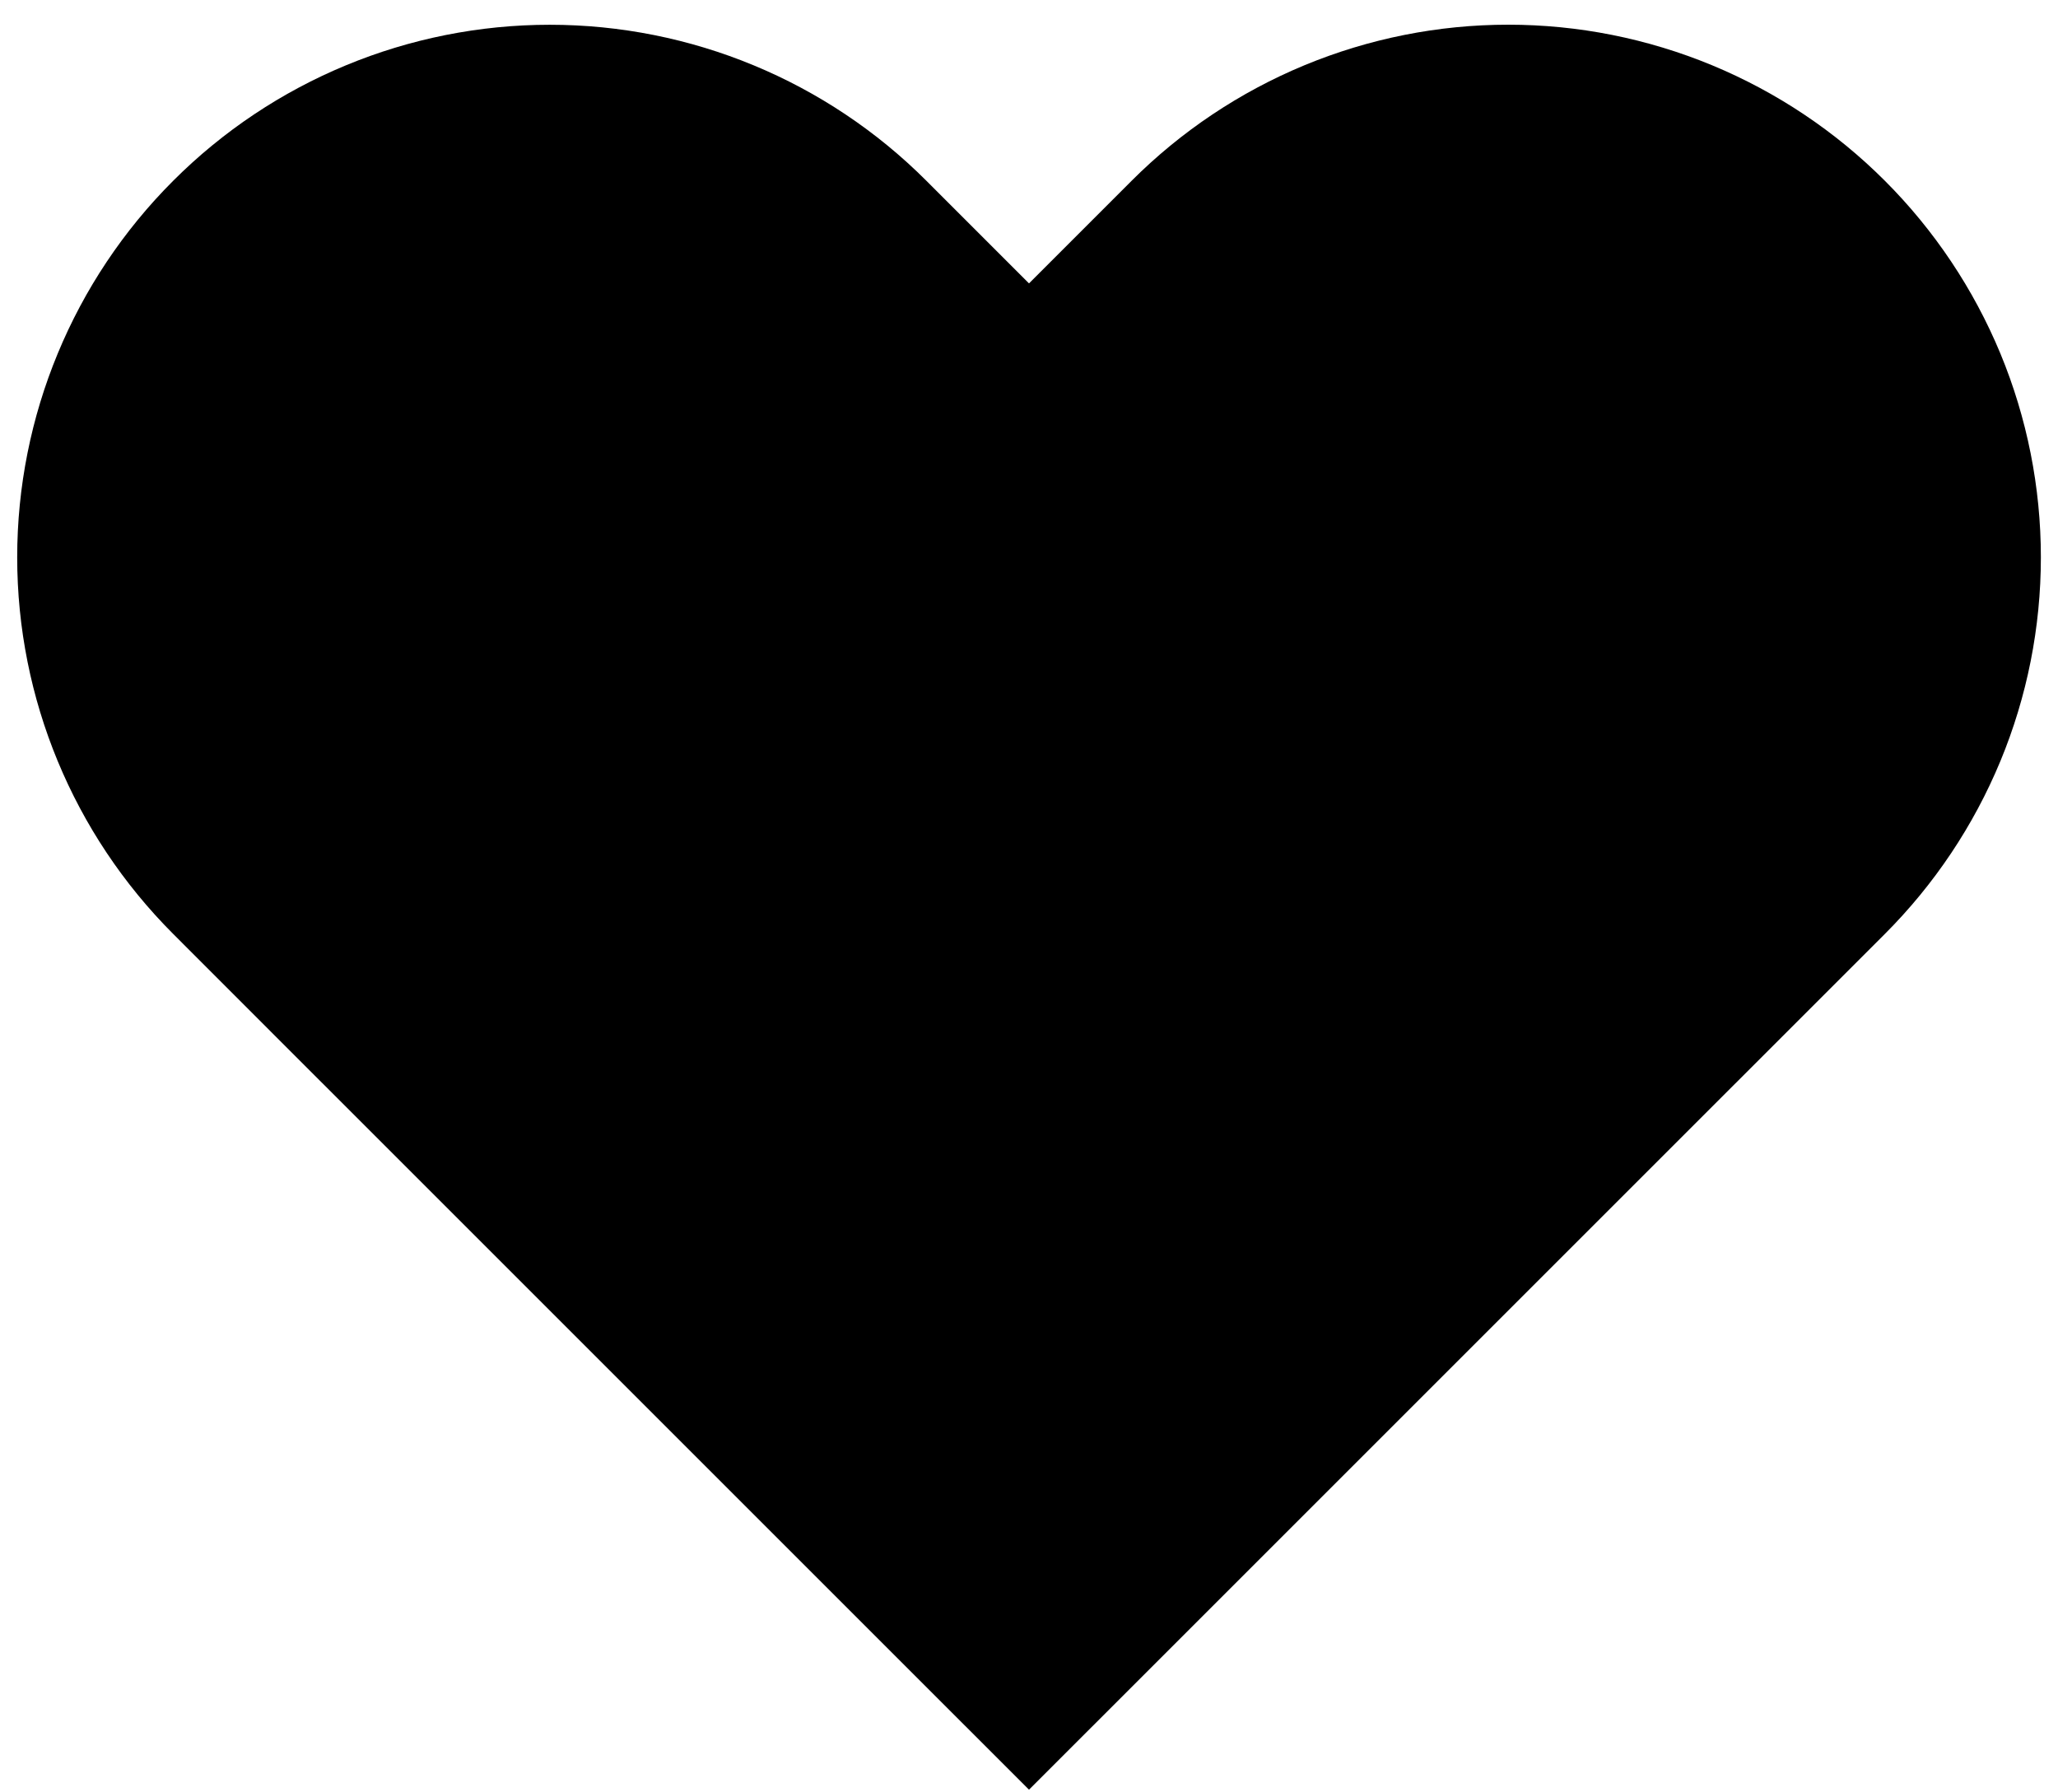<svg width="31" height="27" viewBox="0 0 31 27" fill="none" xmlns="http://www.w3.org/2000/svg">
<path d="M28.392 2.723C27.647 1.978 26.763 1.387 25.789 0.983C24.816 0.58 23.773 0.372 22.719 0.372C21.665 0.372 20.622 0.58 19.649 0.983C18.675 1.387 17.791 1.978 17.046 2.723L15.5 4.269L13.954 2.723C12.45 1.218 10.409 0.373 8.281 0.373C6.154 0.373 4.113 1.218 2.609 2.723C1.104 4.227 0.259 6.268 0.259 8.396C0.259 10.524 1.104 12.564 2.609 14.069L4.154 15.615L15.5 26.96L26.846 15.615L28.392 14.069C29.137 13.324 29.728 12.44 30.132 11.466C30.535 10.493 30.742 9.449 30.742 8.396C30.742 7.342 30.535 6.299 30.132 5.325C29.728 4.352 29.137 3.468 28.392 2.723Z" fill="black"/>
</svg>
